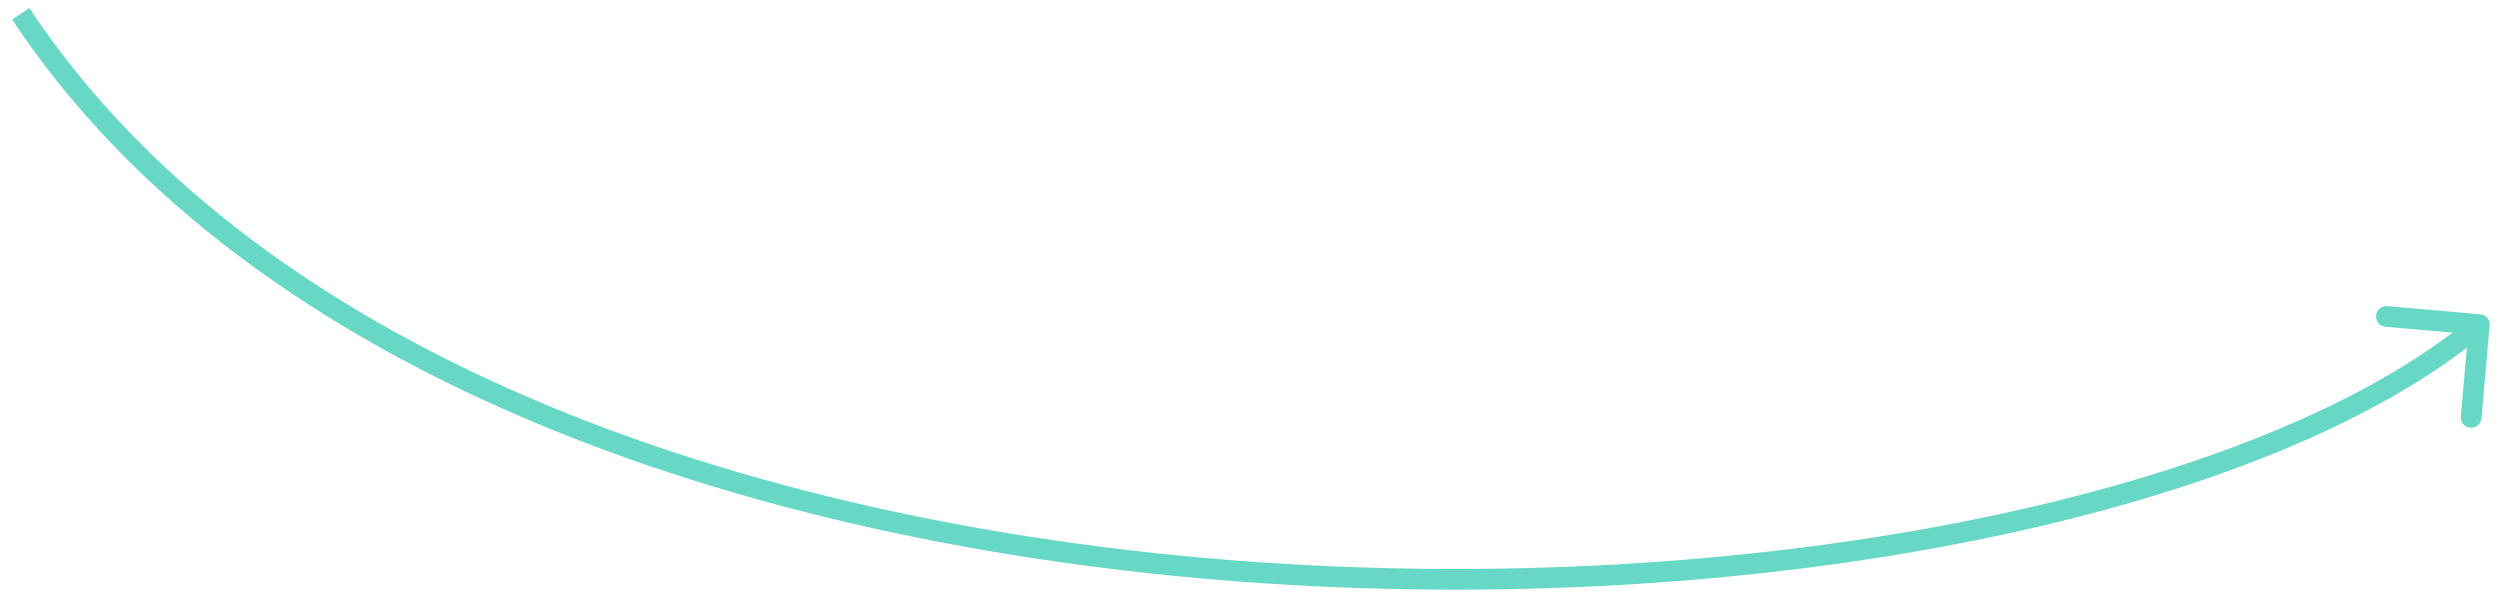 <svg width="181" height="43" viewBox="0 0 181 43" fill="none" xmlns="http://www.w3.org/2000/svg">
<path d="M180.247 23.565C180.283 23.152 179.978 22.789 179.566 22.753L172.841 22.163C172.429 22.127 172.065 22.432 172.029 22.844C171.992 23.257 172.298 23.621 172.71 23.657L178.687 24.181L178.163 30.158C178.127 30.571 178.432 30.935 178.845 30.971C179.257 31.007 179.621 30.702 179.657 30.289L180.247 23.565ZM0.875 1.414C18.325 27.716 55.384 39.869 91.764 42.248C109.982 43.44 128.097 42.187 143.612 39C159.106 35.818 172.092 30.692 179.982 24.074L179.018 22.925C171.408 29.308 158.707 34.369 143.31 37.531C127.935 40.688 109.955 41.935 91.862 40.752C55.616 38.381 19.175 26.284 2.125 0.585L0.875 1.414Z" fill="#68D8C6"/>
</svg>
